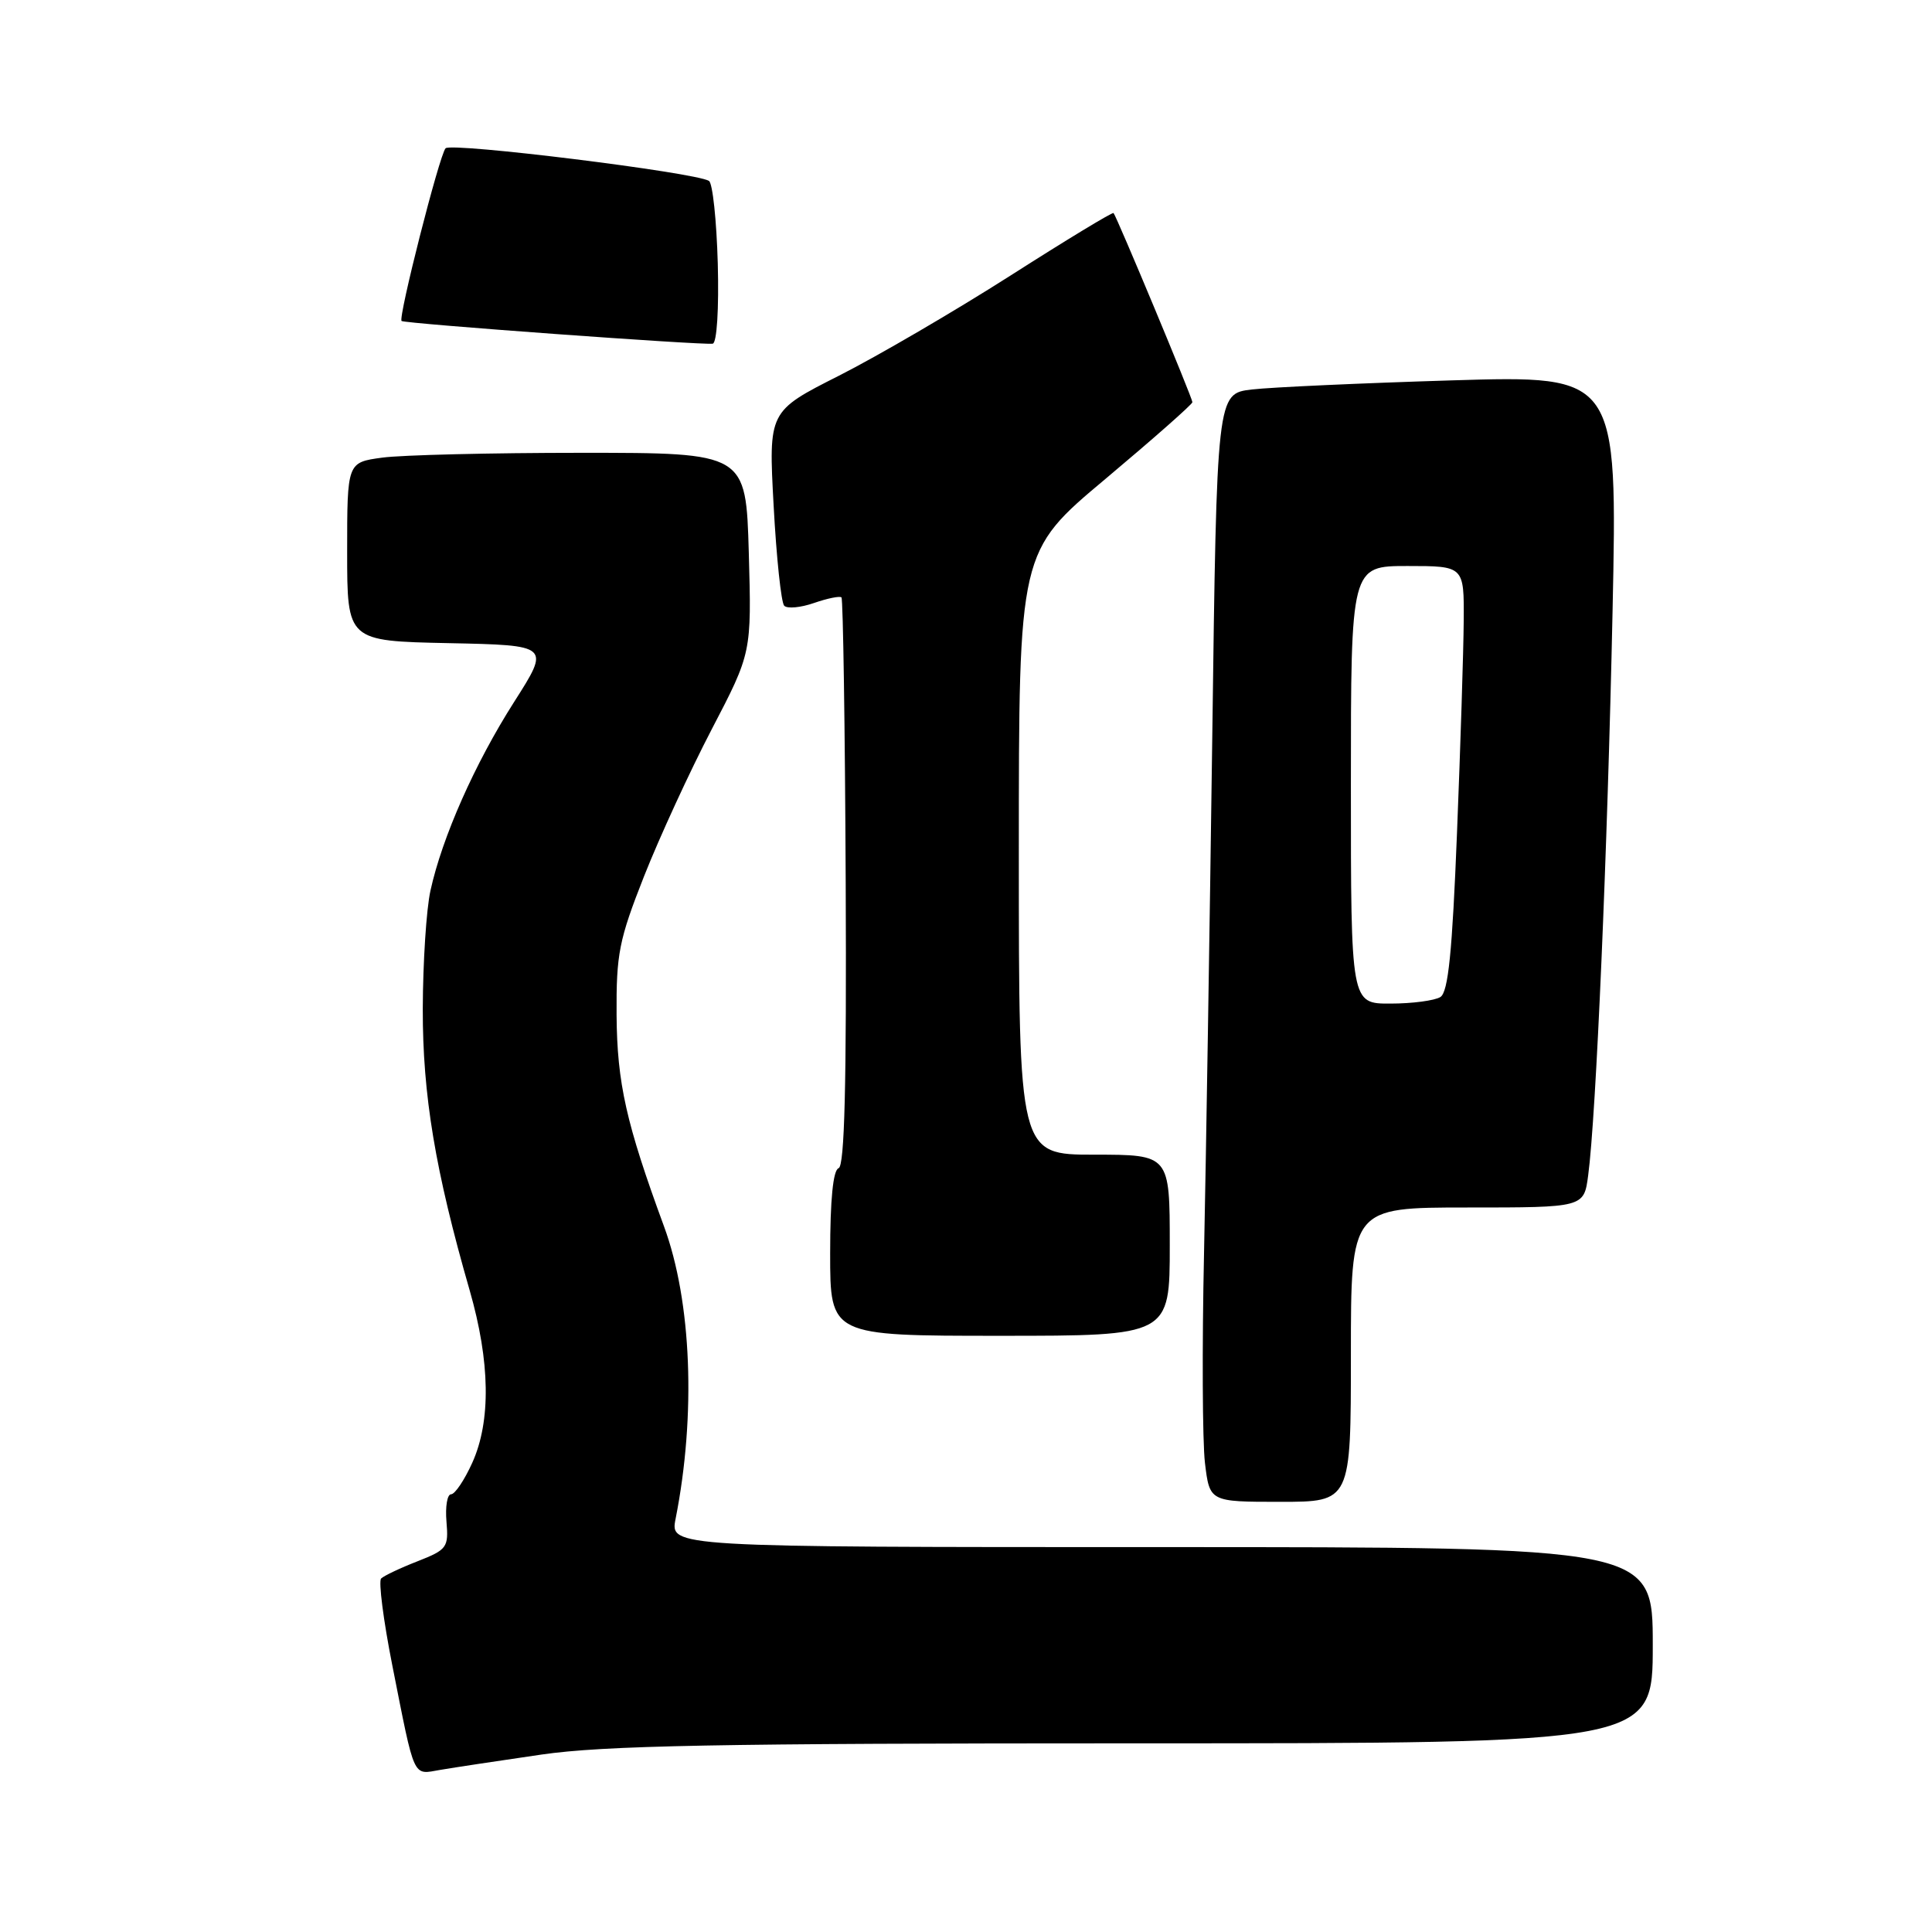 <?xml version="1.0" encoding="UTF-8" standalone="no"?>
<!DOCTYPE svg PUBLIC "-//W3C//DTD SVG 1.1//EN" "http://www.w3.org/Graphics/SVG/1.1/DTD/svg11.dtd" >
<svg xmlns="http://www.w3.org/2000/svg" xmlns:xlink="http://www.w3.org/1999/xlink" version="1.1" viewBox="0 0 256 256">
 <g >
 <path fill="currentColor"
d=" M 71.74 232.49 C 80.02 231.29 95.11 231.00 150.49 231.00 C 219.00 231.00 219.00 231.00 219.00 218.00 C 219.00 205.00 219.00 205.00 153.89 205.00 C 88.78 205.00 88.78 205.00 89.52 201.25 C 92.24 187.50 91.65 172.45 87.98 162.49 C 82.96 148.83 81.77 143.52 81.70 134.50 C 81.65 126.40 82.01 124.56 85.34 116.11 C 87.38 110.95 91.42 102.17 94.32 96.61 C 99.59 86.50 99.59 86.50 99.22 73.25 C 98.84 60.00 98.84 60.00 77.06 60.00 C 65.08 60.00 53.19 60.29 50.64 60.64 C 46.00 61.27 46.00 61.27 46.00 73.11 C 46.00 84.94 46.00 84.94 59.45 85.22 C 72.91 85.50 72.91 85.50 68.13 93.00 C 62.92 101.17 58.59 110.94 57.04 118.00 C 56.49 120.47 56.04 127.53 56.02 133.67 C 56.00 145.10 57.66 155.10 62.24 171.00 C 64.95 180.43 65.07 188.31 62.58 193.82 C 61.54 196.12 60.28 198.00 59.77 198.00 C 59.26 198.00 58.99 199.63 59.16 201.63 C 59.45 205.05 59.24 205.34 55.32 206.88 C 53.03 207.77 50.87 208.80 50.50 209.16 C 50.14 209.53 50.80 214.70 51.98 220.66 C 55.02 235.99 54.63 235.15 58.33 234.52 C 60.07 234.22 66.11 233.31 71.74 232.49 Z  M 179.00 179.50 C 179.00 160.00 179.00 160.00 194.44 160.00 C 209.88 160.00 209.88 160.00 210.44 155.75 C 211.49 147.93 213.00 112.80 213.67 81.12 C 214.33 49.74 214.33 49.74 192.41 50.40 C 180.36 50.77 168.42 51.31 165.87 51.61 C 161.23 52.16 161.23 52.16 160.63 97.83 C 160.29 122.95 159.80 153.66 159.54 166.07 C 159.27 178.48 159.33 190.97 159.66 193.82 C 160.28 199.00 160.28 199.00 169.64 199.00 C 179.00 199.00 179.00 199.00 179.00 179.50 Z  M 155.00 165.00 C 155.00 153.00 155.00 153.00 145.00 153.00 C 135.00 153.00 135.00 153.00 135.00 113.04 C 135.00 73.07 135.00 73.07 146.50 63.44 C 152.82 58.13 158.00 53.57 158.00 53.29 C 158.00 52.74 147.96 28.67 147.55 28.23 C 147.41 28.08 141.26 31.81 133.90 36.51 C 126.53 41.21 116.30 47.18 111.17 49.78 C 101.83 54.50 101.83 54.50 102.51 67.00 C 102.88 73.88 103.51 79.84 103.91 80.26 C 104.30 80.68 106.08 80.52 107.86 79.90 C 109.65 79.28 111.28 78.95 111.50 79.16 C 111.71 79.38 111.97 96.40 112.06 116.99 C 112.18 143.77 111.91 154.53 111.12 154.79 C 110.39 155.04 110.00 158.94 110.00 166.08 C 110.00 177.00 110.00 177.00 132.50 177.00 C 155.00 177.00 155.00 177.00 155.00 165.00 Z  M 95.11 34.94 C 94.95 29.20 94.43 24.27 93.94 23.97 C 92.12 22.84 59.77 18.84 59.04 19.65 C 58.21 20.57 52.74 42.08 53.21 42.53 C 53.57 42.88 93.15 45.76 94.44 45.54 C 94.99 45.44 95.27 40.93 95.11 34.94 Z  M 179.00 104.00 C 179.00 75.00 179.00 75.00 186.50 75.00 C 194.00 75.00 194.00 75.00 193.95 82.25 C 193.92 86.24 193.52 98.89 193.06 110.37 C 192.43 126.20 191.90 131.45 190.86 132.11 C 190.11 132.58 187.14 132.98 184.25 132.98 C 179.00 133.00 179.00 133.00 179.00 104.00 Z "/>
</g>
</svg>